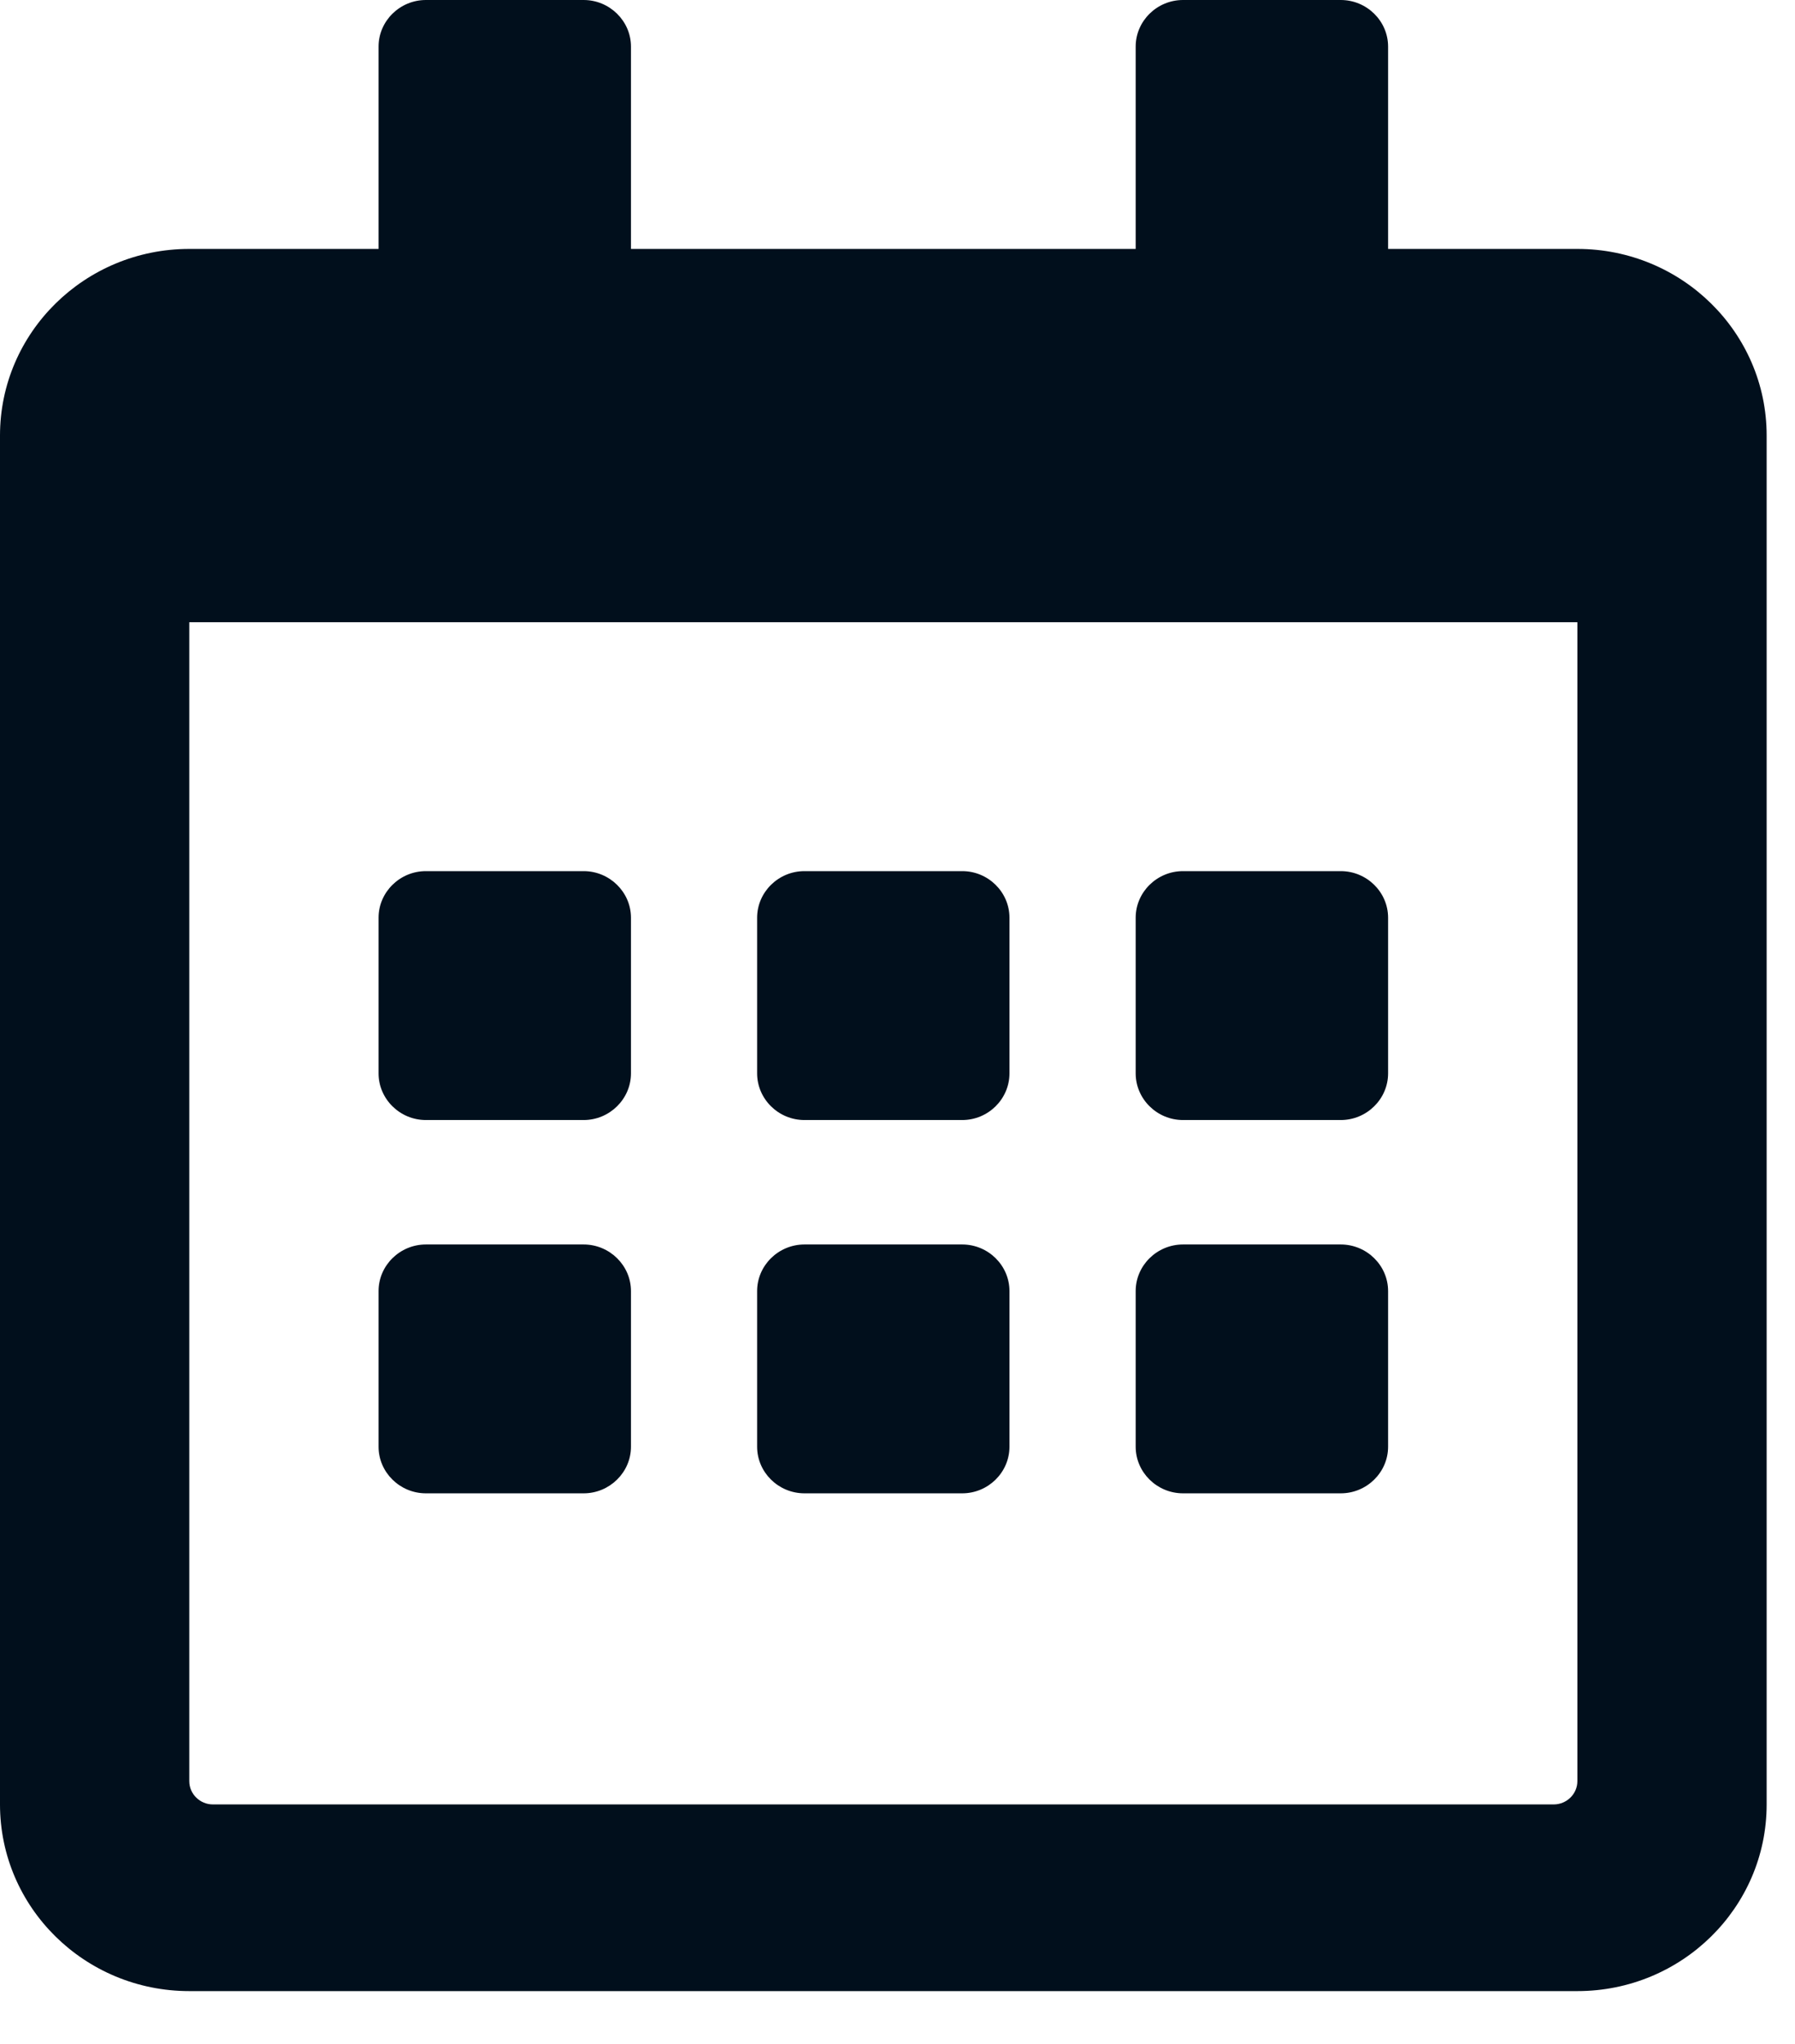 <svg width="29" height="33" viewBox="0 0 29 33" fill="none" xmlns="http://www.w3.org/2000/svg">
<path d="M9.429 18.084H6.881C6.46 18.084 6.116 17.744 6.116 17.33V14.818C6.116 14.404 6.46 14.065 6.881 14.065H9.429C9.849 14.065 10.194 14.404 10.194 14.818V17.33C10.194 17.744 9.849 18.084 9.429 18.084ZM16.309 17.33V14.818C16.309 14.404 15.966 14.065 15.545 14.065H12.997C12.576 14.065 12.232 14.404 12.232 14.818V17.33C12.232 17.744 12.576 18.084 12.997 18.084H15.545C15.966 18.084 16.309 17.744 16.309 17.33ZM22.426 17.33V14.818C22.426 14.404 22.082 14.065 21.661 14.065H19.113C18.692 14.065 18.348 14.404 18.348 14.818V17.33C18.348 17.744 18.692 18.084 19.113 18.084H21.661C22.082 18.084 22.426 17.744 22.426 17.33ZM16.309 23.358V20.846C16.309 20.432 15.966 20.093 15.545 20.093H12.997C12.576 20.093 12.232 20.432 12.232 20.846V23.358C12.232 23.772 12.576 24.111 12.997 24.111H15.545C15.966 24.111 16.309 23.772 16.309 23.358ZM10.194 23.358V20.846C10.194 20.432 9.849 20.093 9.429 20.093H6.881C6.46 20.093 6.116 20.432 6.116 20.846V23.358C6.116 23.772 6.46 24.111 6.881 24.111H9.429C9.849 24.111 10.194 23.772 10.194 23.358ZM22.426 23.358V20.846C22.426 20.432 22.082 20.093 21.661 20.093H19.113C18.692 20.093 18.348 20.432 18.348 20.846V23.358C18.348 23.772 18.692 24.111 19.113 24.111H21.661C22.082 24.111 22.426 23.772 22.426 23.358ZM28.542 7.032V29.134C28.542 30.799 27.172 32.148 25.484 32.148H3.058C1.37 32.148 0 30.799 0 29.134V7.032C0 5.369 1.37 4.019 3.058 4.019H6.116V0.753C6.116 0.339 6.46 0 6.881 0H9.429C9.849 0 10.194 0.339 10.194 0.753V4.019H18.348V0.753C18.348 0.339 18.692 0 19.113 0H21.661C22.082 0 22.426 0.339 22.426 0.753V4.019H25.484C27.172 4.019 28.542 5.369 28.542 7.032ZM25.484 28.758V10.046H3.058V28.758C3.058 28.965 3.23 29.134 3.44 29.134H25.101C25.312 29.134 25.484 28.965 25.484 28.758Z" fill="#010F1C"/>
</svg>
